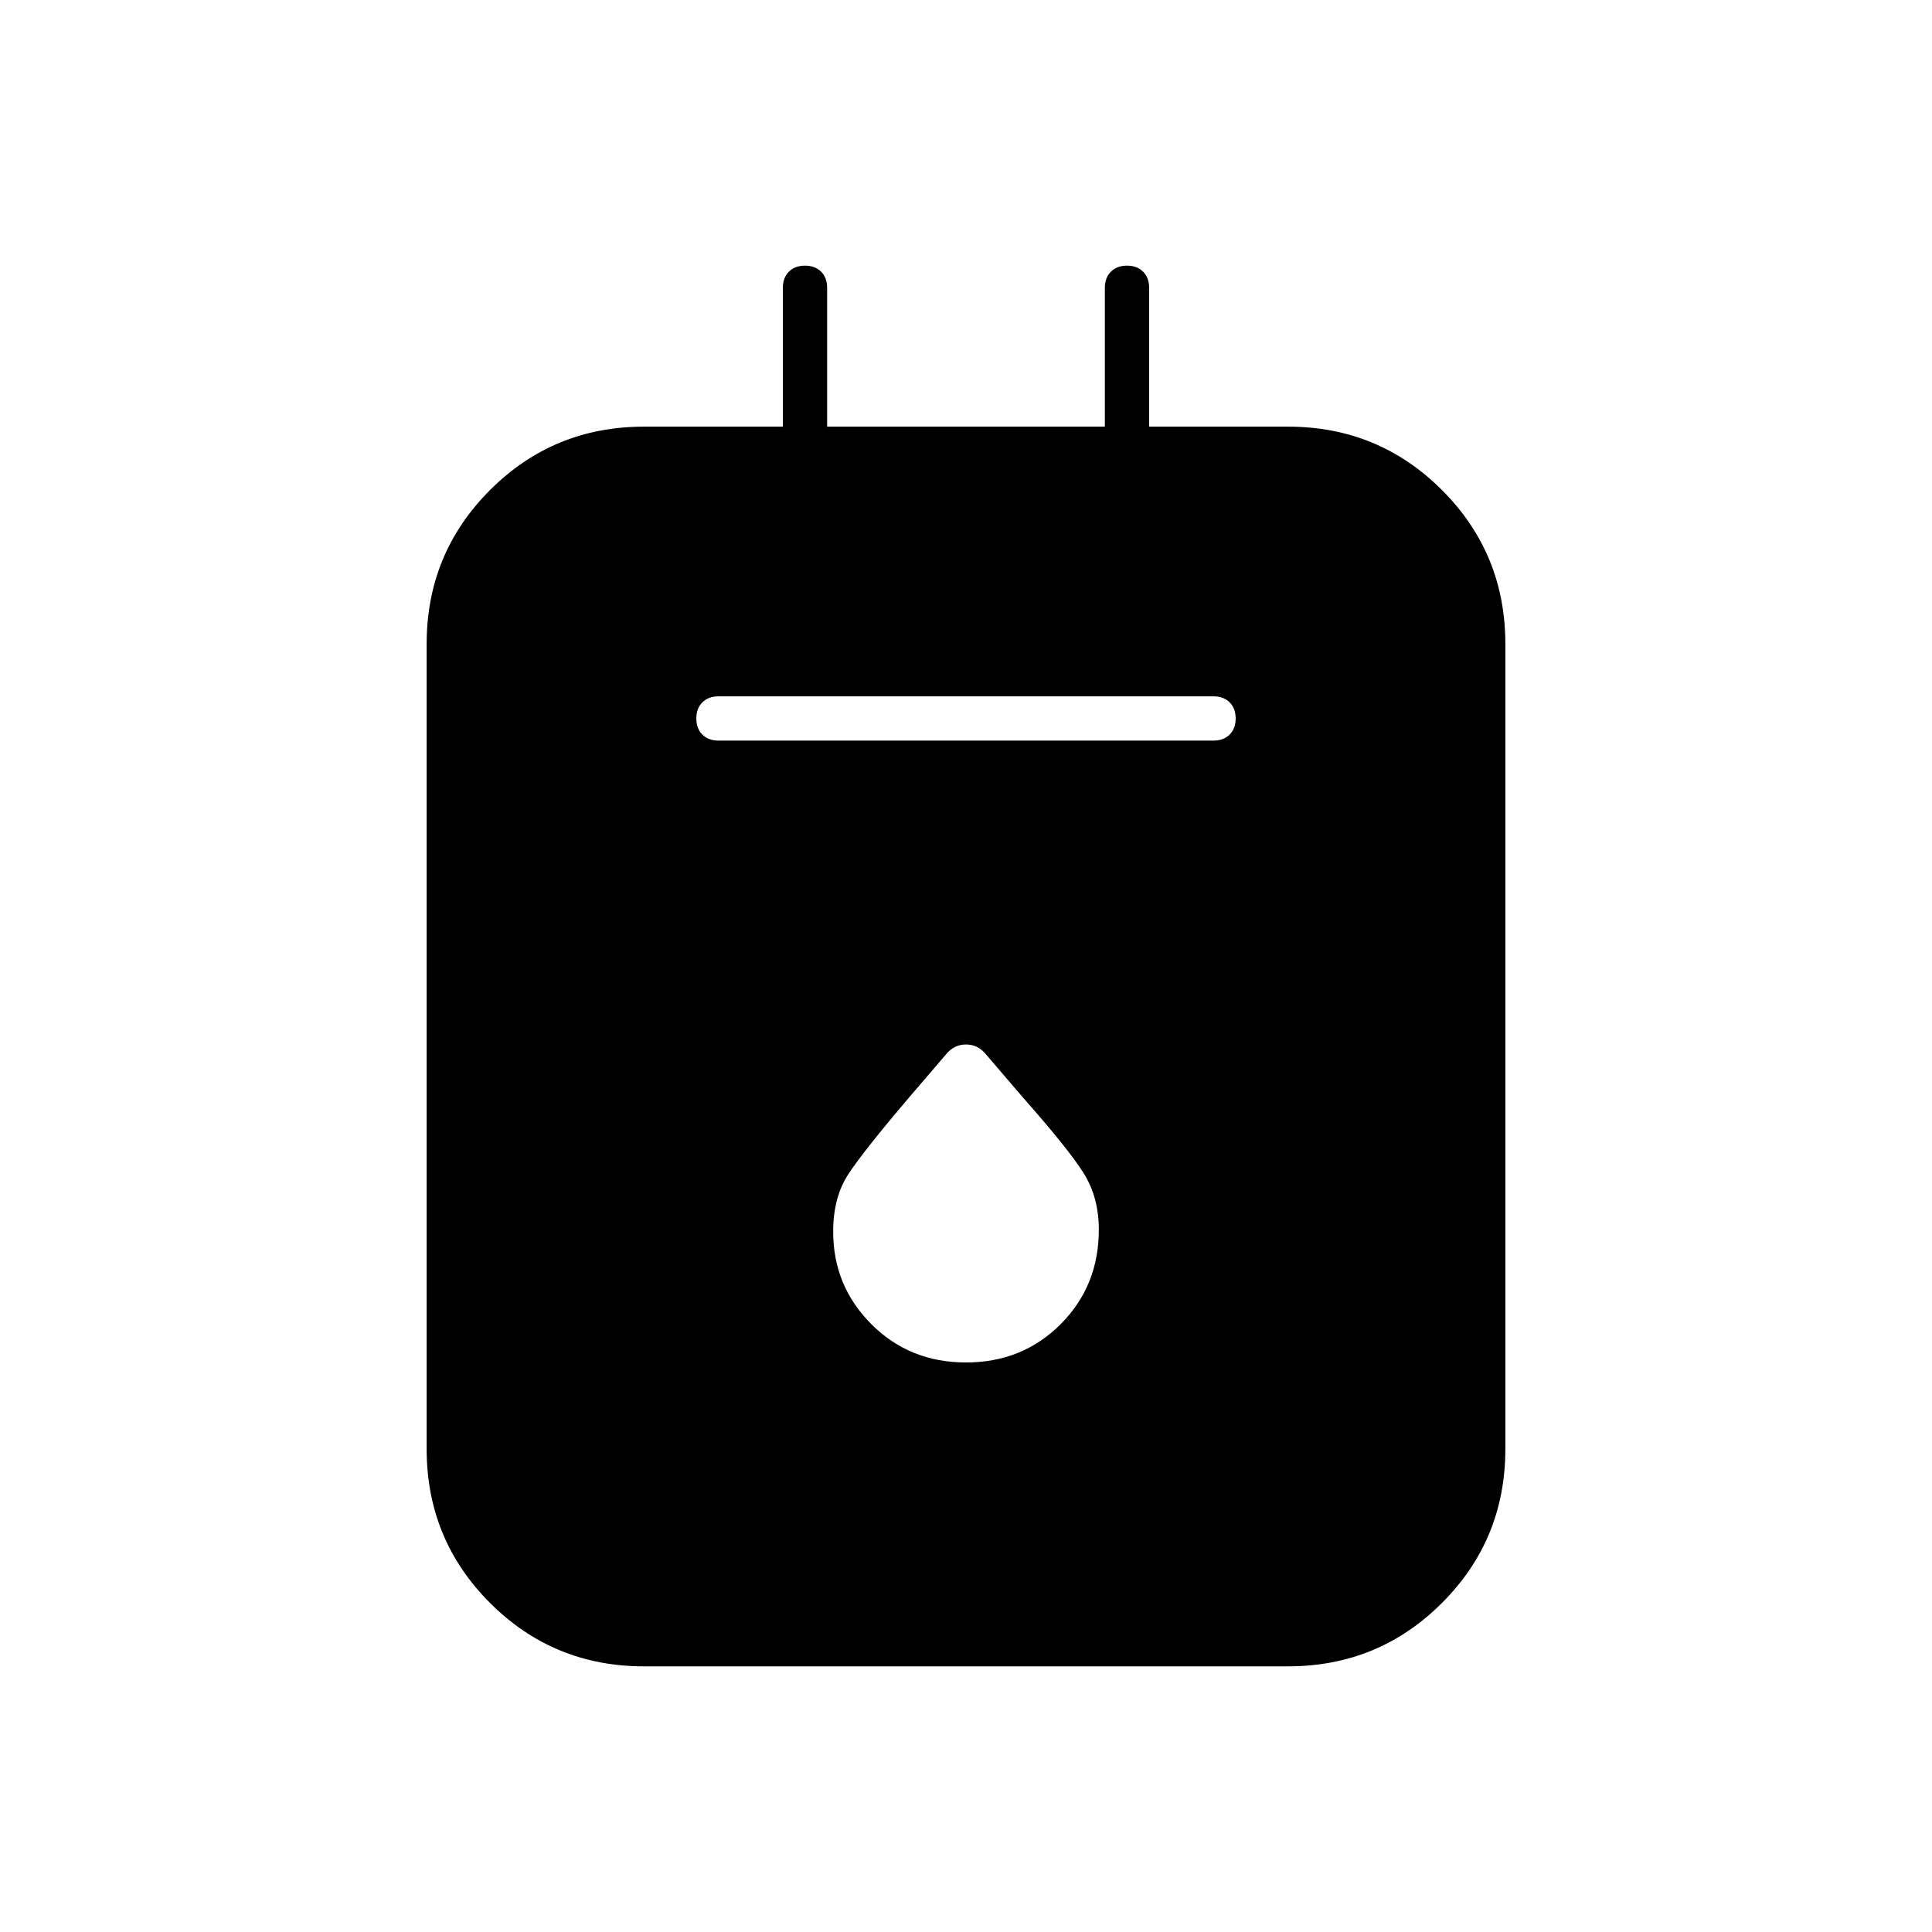 <svg xmlns="http://www.w3.org/2000/svg" width="48" height="48"><path d="M16 41.4q-2.25 0-3.825-1.575Q10.6 38.25 10.6 36V16q0-2.25 1.575-3.825Q13.75 10.6 16 10.6h3.45V7.15q0-.25.15-.4.15-.15.4-.15t.4.15q.15.15.15.4v3.45h6.9V7.15q0-.25.15-.4.15-.15.4-.15t.4.15q.15.15.15.4v3.45H32q2.25 0 3.825 1.575Q37.4 13.75 37.4 16v20q0 2.25-1.575 3.825Q34.25 41.4 32 41.4zm1.85-23h12.3q.25 0 .4-.15.15-.15.15-.4t-.15-.4q-.15-.15-.4-.15h-12.3q-.25 0-.4.15-.15.15-.15.4t.15.4q.15.15.4.15zM24 33.85q1.4 0 2.35-.95.95-.95.95-2.35 0-.8-.375-1.4-.375-.6-1.525-1.9l-.9-1.05q-.2-.25-.5-.25t-.5.25l-.9 1.05q-1.15 1.35-1.525 1.925T20.7 30.6q0 1.35.95 2.3.95.95 2.35.95z"/></svg>